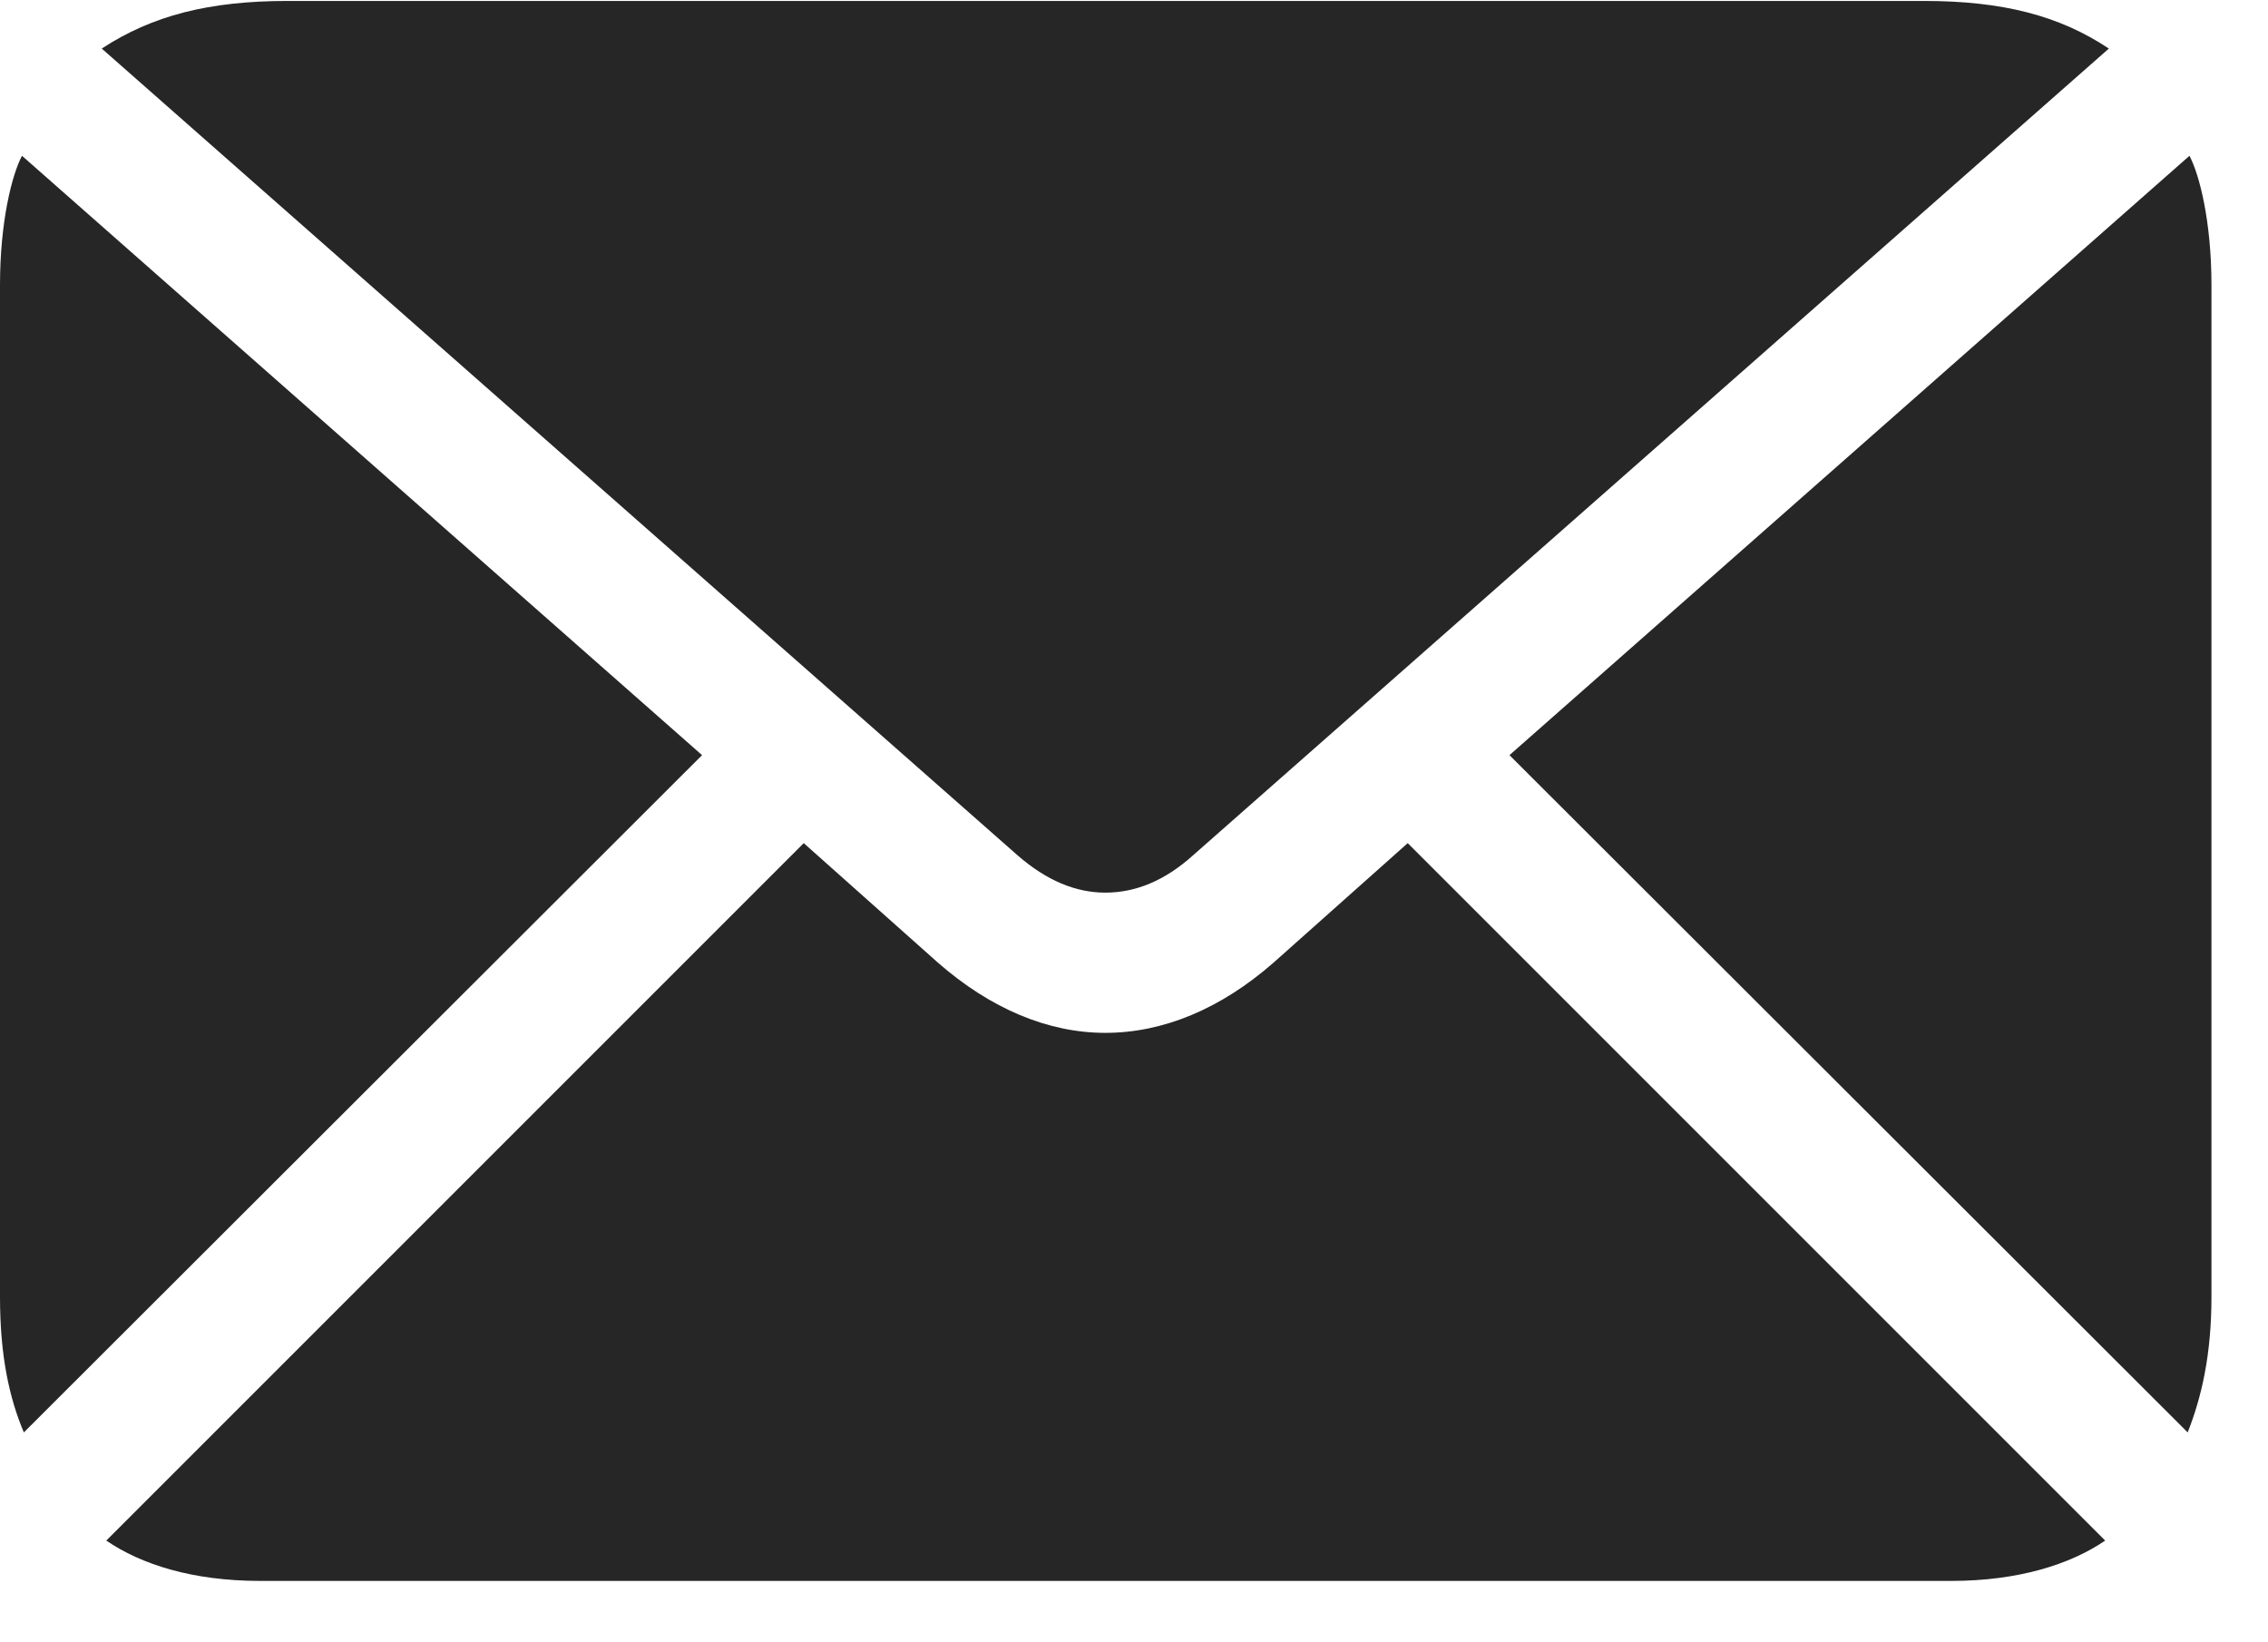 <svg width="29" height="21" viewBox="0 0 29 21" fill="none" xmlns="http://www.w3.org/2000/svg">
<g id="envelope.fill" clip-path="url(#clip0_2201_898)">
<g id="Group">
<path id="Vector" d="M14.133 11.414C14.52 11.414 14.895 11.262 15.258 10.934L26.965 0.621C26.332 0.199 25.605 0.012 24.598 0.012H3.68C2.672 0.012 1.945 0.199 1.301 0.621L13.008 10.934C13.383 11.262 13.758 11.414 14.133 11.414ZM0.305 18.316L8.977 9.656L0.281 1.992C0.152 2.238 0 2.836 0 3.645V16.582C0 17.332 0.117 17.871 0.305 18.316ZM3.328 20.215H24.949C25.805 20.215 26.473 20.004 26.918 19.699L18 10.781L16.289 12.305C15.609 12.902 14.871 13.207 14.133 13.207C13.406 13.207 12.668 12.902 11.988 12.305L10.277 10.781L1.359 19.699C1.805 20.004 2.461 20.215 3.328 20.215ZM27.973 18.316C28.148 17.871 28.277 17.332 28.277 16.582V3.645C28.277 2.836 28.125 2.238 27.996 1.992L19.301 9.656L27.973 18.316Z" fill="black" fill-opacity="0.85"/>
</g>
</g>
<defs>
<clipPath id="clip0_2201_898">
<rect width="28.277" height="20.215" fill="white"/>
</clipPath>
</defs>
</svg>
